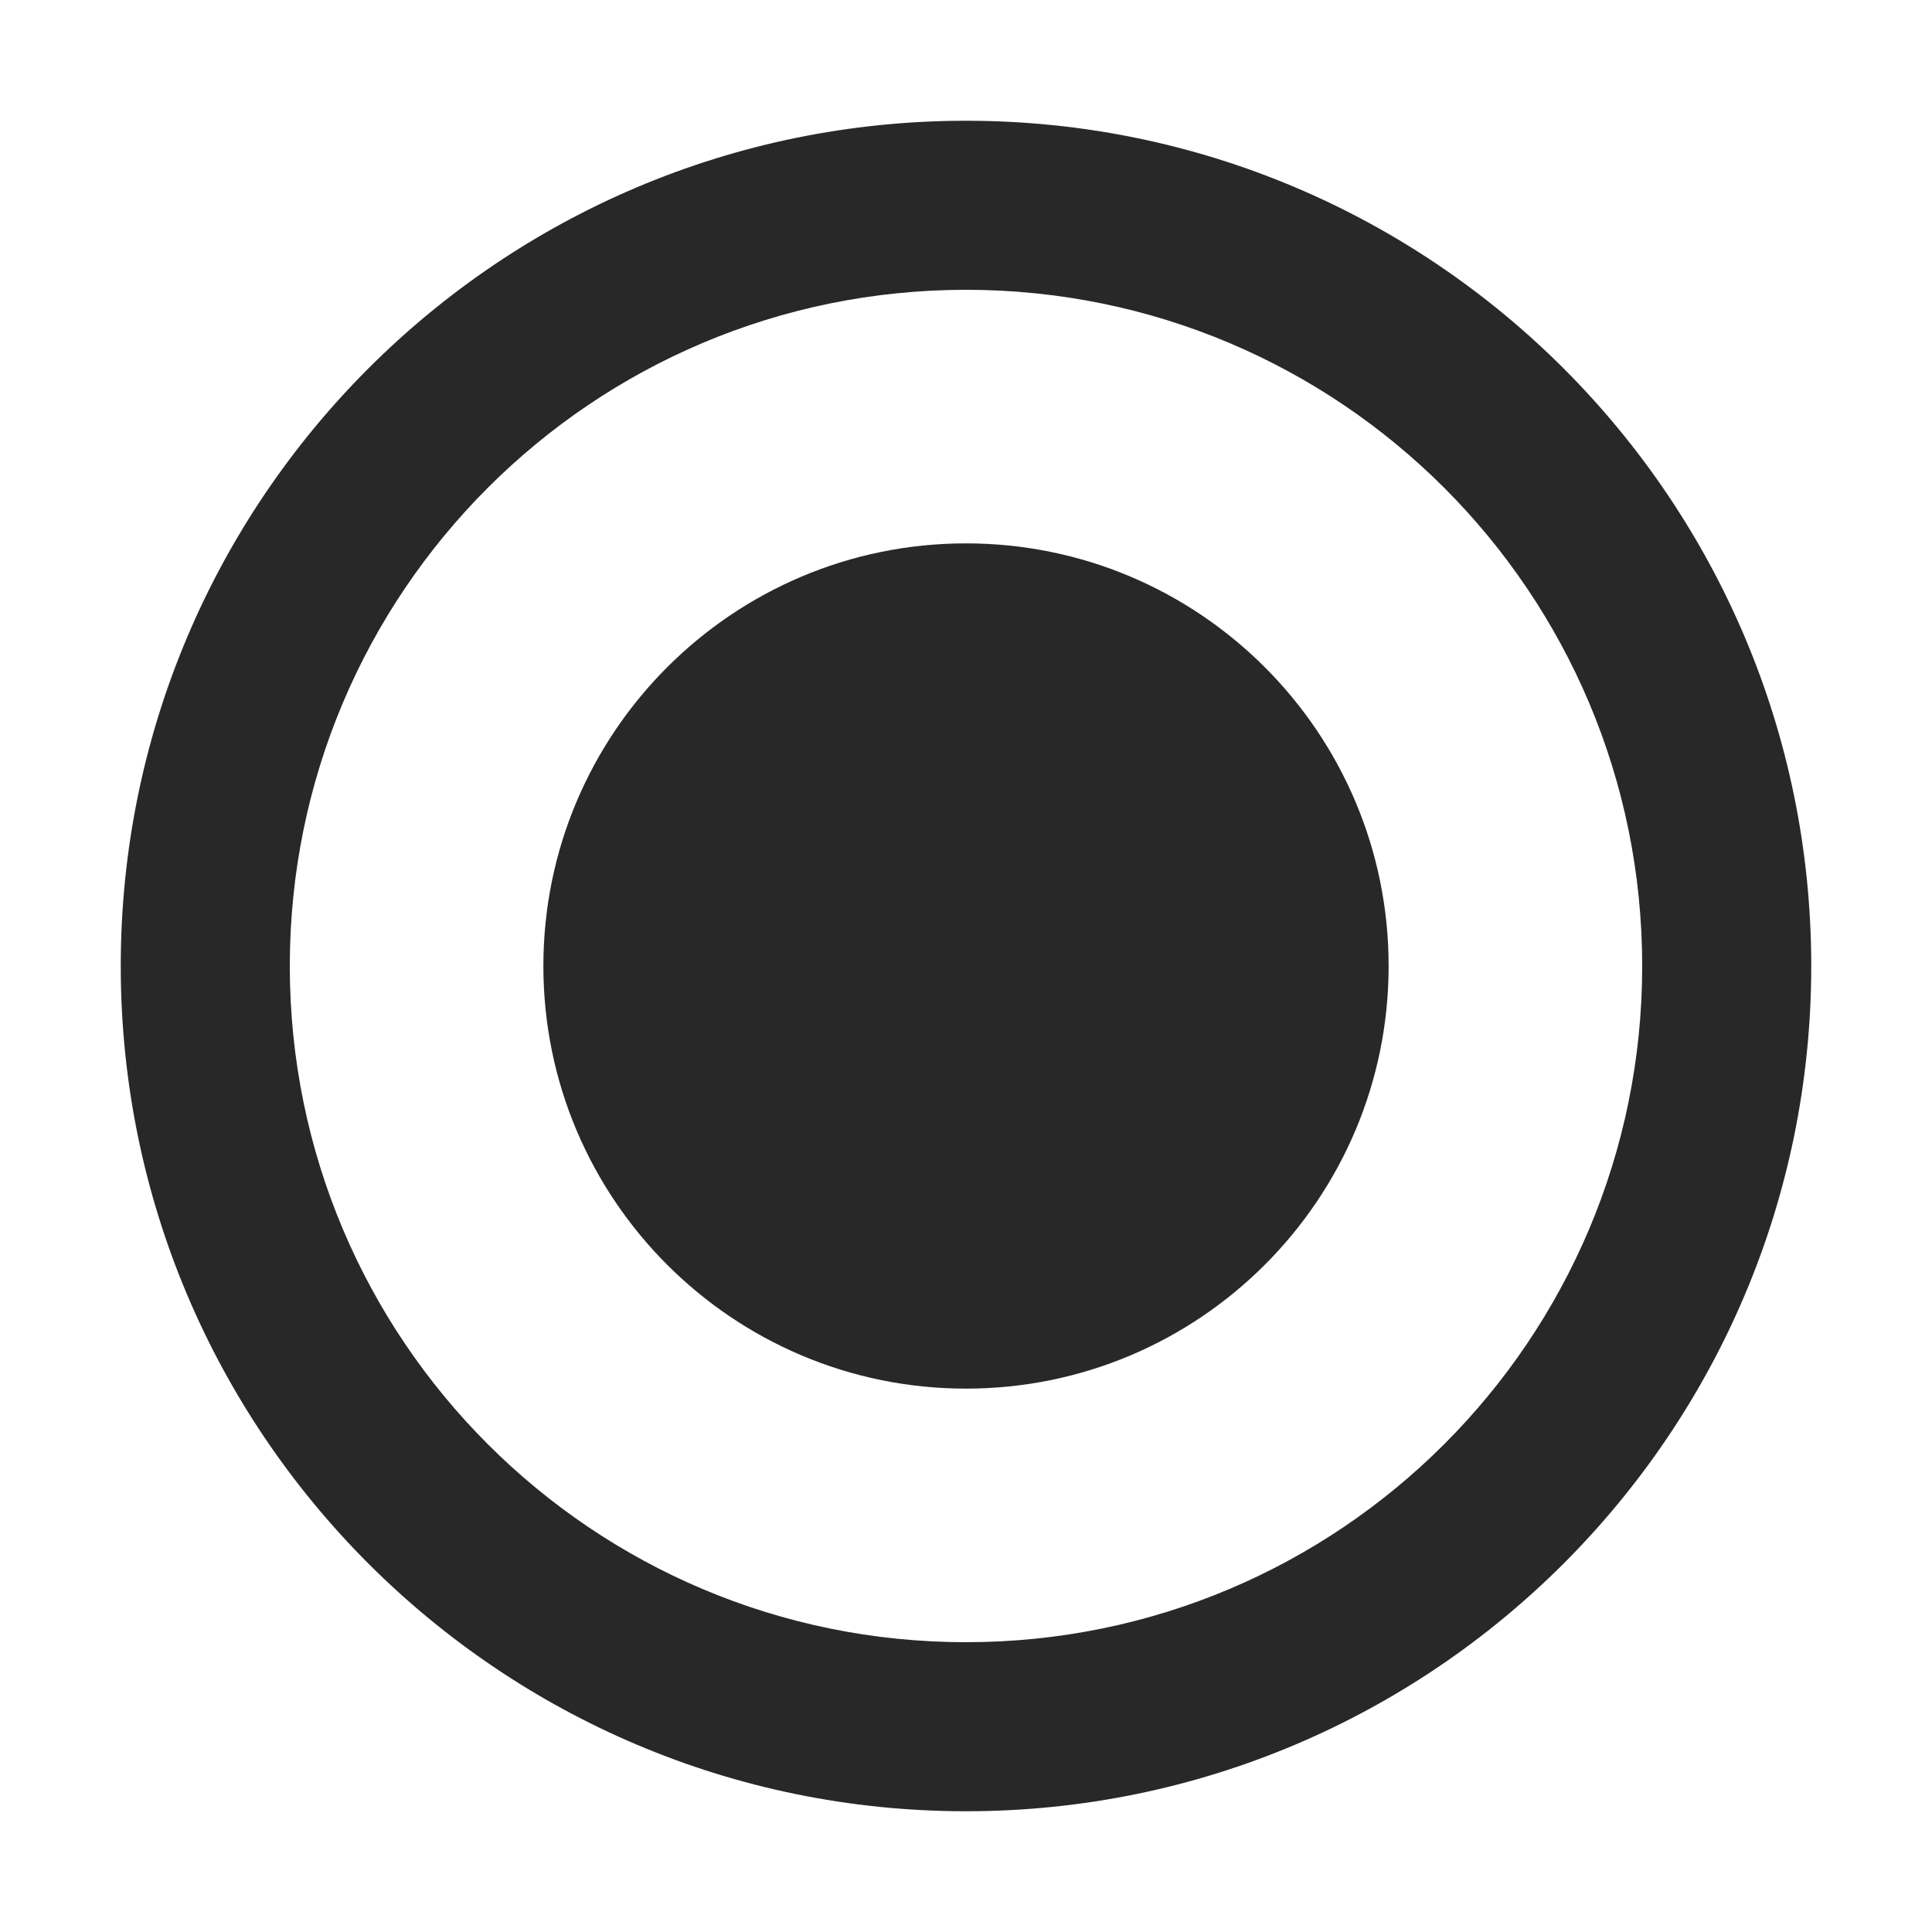 <svg width="16" height="16" version="1.1" xmlns="http://www.w3.org/2000/svg">
  <defs>
    <style id="current-color-scheme" type="text/css">.ColorScheme-Text { color:#282828; } .ColorScheme-Highlight { color:#458588; }</style>
  </defs>
  <path class="ColorScheme-Text" d="m8 4.5c-1.932 0-3.5 1.568-3.5 3.5s1.568 3.5 3.5 3.5 3.5-1.568 3.5-3.5-1.568-3.5-3.5-3.5zm0-3.5c-3.864 0-7 3.136-7 7s3.136 7 7 7 7-3.136 7-7-3.136-7-7-7zm0 12.6c-3.094 0-5.6-2.506-5.6-5.6s2.506-5.6 5.6-5.6 5.6 2.506 5.6 5.6-2.506 5.6-5.6 5.6z" fill="currentColor"/>
</svg>
